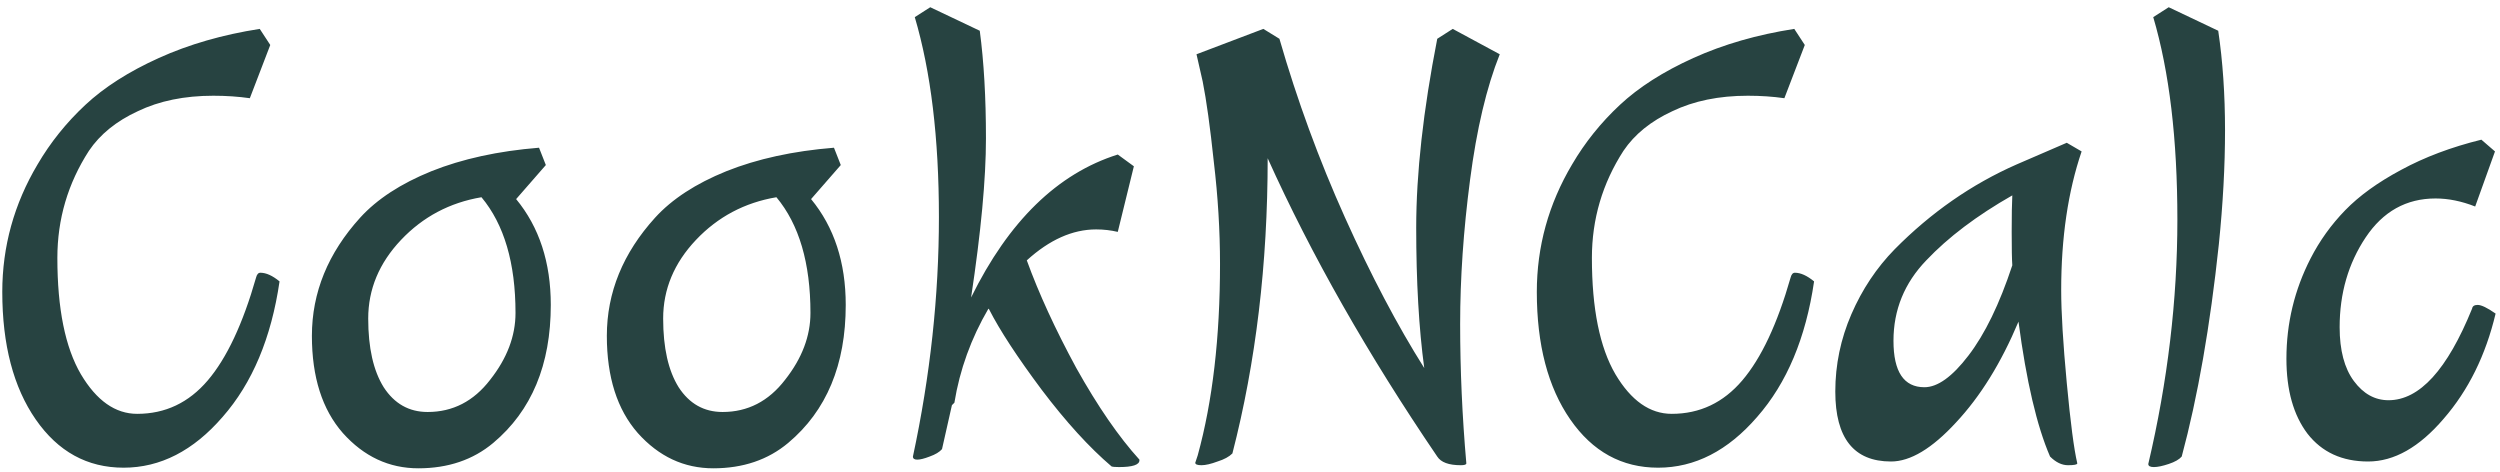 <svg width="307" height="58" viewBox="0 0 307 58" fill="none" xmlns="http://www.w3.org/2000/svg">
<path d="M33.188 5.524L30.68 12.06C29.261 11.857 27.767 11.756 26.196 11.756C22.649 11.756 19.559 12.389 16.924 13.656C14.289 14.872 12.288 16.493 10.92 18.52C8.336 22.523 7.044 26.905 7.044 31.668C7.044 37.9 8.007 42.663 9.932 45.956C11.857 49.199 14.163 50.82 16.848 50.82C20.293 50.82 23.181 49.452 25.512 46.716C27.843 43.98 29.819 39.775 31.44 34.1C31.541 33.695 31.719 33.492 31.972 33.492C32.681 33.492 33.467 33.847 34.328 34.556C33.315 41.497 30.984 47.045 27.336 51.2C23.739 55.355 19.685 57.432 15.176 57.432C10.717 57.432 7.12 55.456 4.384 51.504C1.648 47.552 0.28 42.333 0.28 35.848C0.28 30.275 1.724 25.056 4.612 20.192C6.183 17.507 8.133 15.075 10.464 12.896C12.795 10.717 15.809 8.792 19.508 7.12C23.207 5.448 27.336 4.257 31.896 3.548L33.188 5.524ZM67.029 20.268L63.381 24.448C66.219 27.893 67.637 32.225 67.637 37.444C67.637 44.791 65.281 50.44 60.569 54.392C58.087 56.469 55.021 57.508 51.373 57.508C47.776 57.508 44.685 56.064 42.101 53.176C39.568 50.288 38.301 46.311 38.301 41.244C38.301 35.924 40.277 31.085 44.229 26.728C46.307 24.448 49.22 22.548 52.969 21.028C56.769 19.508 61.177 18.545 66.193 18.14L67.029 20.268ZM52.513 50.592C55.604 50.592 58.163 49.275 60.189 46.64C62.267 44.005 63.305 41.269 63.305 38.432C63.305 32.301 61.912 27.564 59.125 24.22C55.224 24.879 51.931 26.627 49.245 29.464C46.56 32.301 45.217 35.519 45.217 39.116C45.217 42.713 45.851 45.525 47.117 47.552C48.435 49.579 50.233 50.592 52.513 50.592ZM103.248 20.268L99.6 24.448C102.437 27.893 103.856 32.225 103.856 37.444C103.856 44.791 101.5 50.44 96.788 54.392C94.305 56.469 91.24 57.508 87.592 57.508C83.995 57.508 80.904 56.064 78.32 53.176C75.787 50.288 74.52 46.311 74.52 41.244C74.52 35.924 76.496 31.085 80.448 26.728C82.525 24.448 85.439 22.548 89.188 21.028C92.988 19.508 97.396 18.545 102.412 18.14L103.248 20.268ZM88.732 50.592C91.823 50.592 94.382 49.275 96.408 46.64C98.486 44.005 99.524 41.269 99.524 38.432C99.524 32.301 98.131 27.564 95.344 24.22C91.443 24.879 88.15 26.627 85.464 29.464C82.779 32.301 81.436 35.519 81.436 39.116C81.436 42.713 82.07 45.525 83.336 47.552C84.653 49.579 86.452 50.592 88.732 50.592ZM139.239 20.42L137.263 28.476C136.402 28.273 135.515 28.172 134.603 28.172C131.715 28.172 128.878 29.439 126.091 31.972C127.56 36.025 129.587 40.433 132.171 45.196C134.806 49.908 137.39 53.657 139.923 56.444V56.52C139.923 57.077 139.087 57.356 137.415 57.356C136.959 57.356 136.655 57.331 136.503 57.28C133.767 54.949 130.904 51.808 127.915 47.856C124.926 43.853 122.772 40.56 121.455 37.976L121.379 37.9C119.251 41.548 117.858 45.399 117.199 49.452L116.895 49.756L115.679 55.152C115.375 55.507 114.868 55.811 114.159 56.064C113.5 56.317 112.994 56.444 112.639 56.444C112.284 56.444 112.107 56.317 112.107 56.064C114.235 46.133 115.299 36.329 115.299 26.652C115.299 16.975 114.311 8.792 112.335 2.104L114.235 0.888L120.315 3.776C120.822 7.576 121.075 11.984 121.075 17C121.075 21.965 120.467 28.476 119.251 36.532C123.862 27.159 129.866 21.307 137.263 18.976L139.239 20.42ZM184.17 6.664C182.548 10.717 181.332 15.86 180.522 22.092C179.711 28.273 179.306 34.176 179.306 39.8C179.306 45.424 179.559 51.124 180.066 56.9C180.066 57.052 179.838 57.128 179.382 57.128C177.912 57.128 176.95 56.773 176.494 56.064C167.982 43.549 161.04 31.339 155.67 19.432C155.67 32.403 154.226 44.487 151.338 55.684C150.932 56.089 150.324 56.419 149.514 56.672C148.703 56.976 148.044 57.128 147.538 57.128C147.031 57.128 146.778 57.027 146.778 56.824L147.082 55.912C148.906 49.275 149.818 41.447 149.818 32.428C149.818 28.324 149.564 24.144 149.058 19.888C148.602 15.581 148.146 12.288 147.69 10.008L146.93 6.664L155.138 3.548L157.114 4.764C159.292 12.313 161.978 19.635 165.17 26.728C168.362 33.821 171.604 39.977 174.898 45.196C174.239 40.332 173.91 34.581 173.91 27.944C173.91 21.307 174.771 13.58 176.494 4.764L178.394 3.548L184.17 6.664ZM221.629 5.524L219.121 12.06C217.703 11.857 216.208 11.756 214.637 11.756C211.091 11.756 208 12.389 205.365 13.656C202.731 14.872 200.729 16.493 199.361 18.52C196.777 22.523 195.485 26.905 195.485 31.668C195.485 37.9 196.448 42.663 198.373 45.956C200.299 49.199 202.604 50.82 205.289 50.82C208.735 50.82 211.623 49.452 213.953 46.716C216.284 43.98 218.26 39.775 219.881 34.1C219.983 33.695 220.16 33.492 220.413 33.492C221.123 33.492 221.908 33.847 222.769 34.556C221.756 41.497 219.425 47.045 215.777 51.2C212.18 55.355 208.127 57.432 203.617 57.432C199.159 57.432 195.561 55.456 192.825 51.504C190.089 47.552 188.721 42.333 188.721 35.848C188.721 30.275 190.165 25.056 193.053 20.192C194.624 17.507 196.575 15.075 198.905 12.896C201.236 10.717 204.251 8.792 207.949 7.12C211.648 5.448 215.777 4.257 220.337 3.548L221.629 5.524ZM247.643 20.192L253.799 17.532L255.623 18.596C253.951 23.511 253.115 29.185 253.115 35.62C253.115 38.356 253.343 42.156 253.799 47.02C254.255 51.884 254.685 55.177 255.091 56.9C255.091 57.052 254.711 57.128 253.951 57.128C253.191 57.128 252.456 56.773 251.747 56.064C250.125 52.315 248.833 46.792 247.871 39.496C245.743 44.563 243.184 48.692 240.195 51.884C237.256 55.076 234.596 56.672 232.215 56.672C227.655 56.672 225.375 53.809 225.375 48.084C225.375 44.791 226.033 41.624 227.351 38.584C228.668 35.544 230.441 32.884 232.671 30.604C237.129 26.095 242.12 22.624 247.643 20.192ZM236.319 47.552C237.94 47.552 239.739 46.26 241.715 43.676C243.741 41.041 245.54 37.343 247.111 32.58C247.06 31.871 247.035 30.503 247.035 28.476C247.035 26.449 247.06 24.955 247.111 23.992C242.753 26.475 239.232 29.135 236.547 31.972C233.861 34.759 232.519 38.052 232.519 41.852C232.519 45.652 233.785 47.552 236.319 47.552ZM266.318 0.888L272.398 3.776C272.955 7.525 273.234 11.604 273.234 16.012C273.234 20.369 272.981 25.031 272.474 29.996C271.41 40.028 269.89 48.717 267.914 56.064C267.61 56.419 267.078 56.723 266.318 56.976C265.558 57.229 264.95 57.356 264.494 57.356C264.038 57.356 263.81 57.229 263.81 56.976C266.191 46.843 267.382 36.836 267.382 26.956C267.382 17.076 266.394 8.792 264.418 2.104L266.318 0.888ZM306.46 38.508C305.244 43.625 303.116 47.932 300.076 51.428C297.087 54.924 293.996 56.672 290.804 56.672C287.612 56.672 285.13 55.532 283.356 53.252C281.634 50.972 280.772 47.907 280.772 44.056C280.772 39.699 281.76 35.595 283.736 31.744C284.851 29.565 286.27 27.589 287.992 25.816C289.715 24.043 291.995 22.396 294.832 20.876C297.72 19.305 301.014 18.064 304.712 17.152L306.384 18.596L303.952 25.36C302.28 24.701 300.659 24.372 299.088 24.372C295.491 24.372 292.628 25.968 290.5 29.16C288.372 32.352 287.308 36.025 287.308 40.18C287.308 43.017 287.891 45.221 289.056 46.792C290.222 48.363 291.64 49.148 293.312 49.148C297.112 49.148 300.532 45.399 303.572 37.9C303.623 37.596 303.851 37.444 304.256 37.444C304.712 37.444 305.447 37.799 306.46 38.508Z" fill="#274341"/>
</svg>
